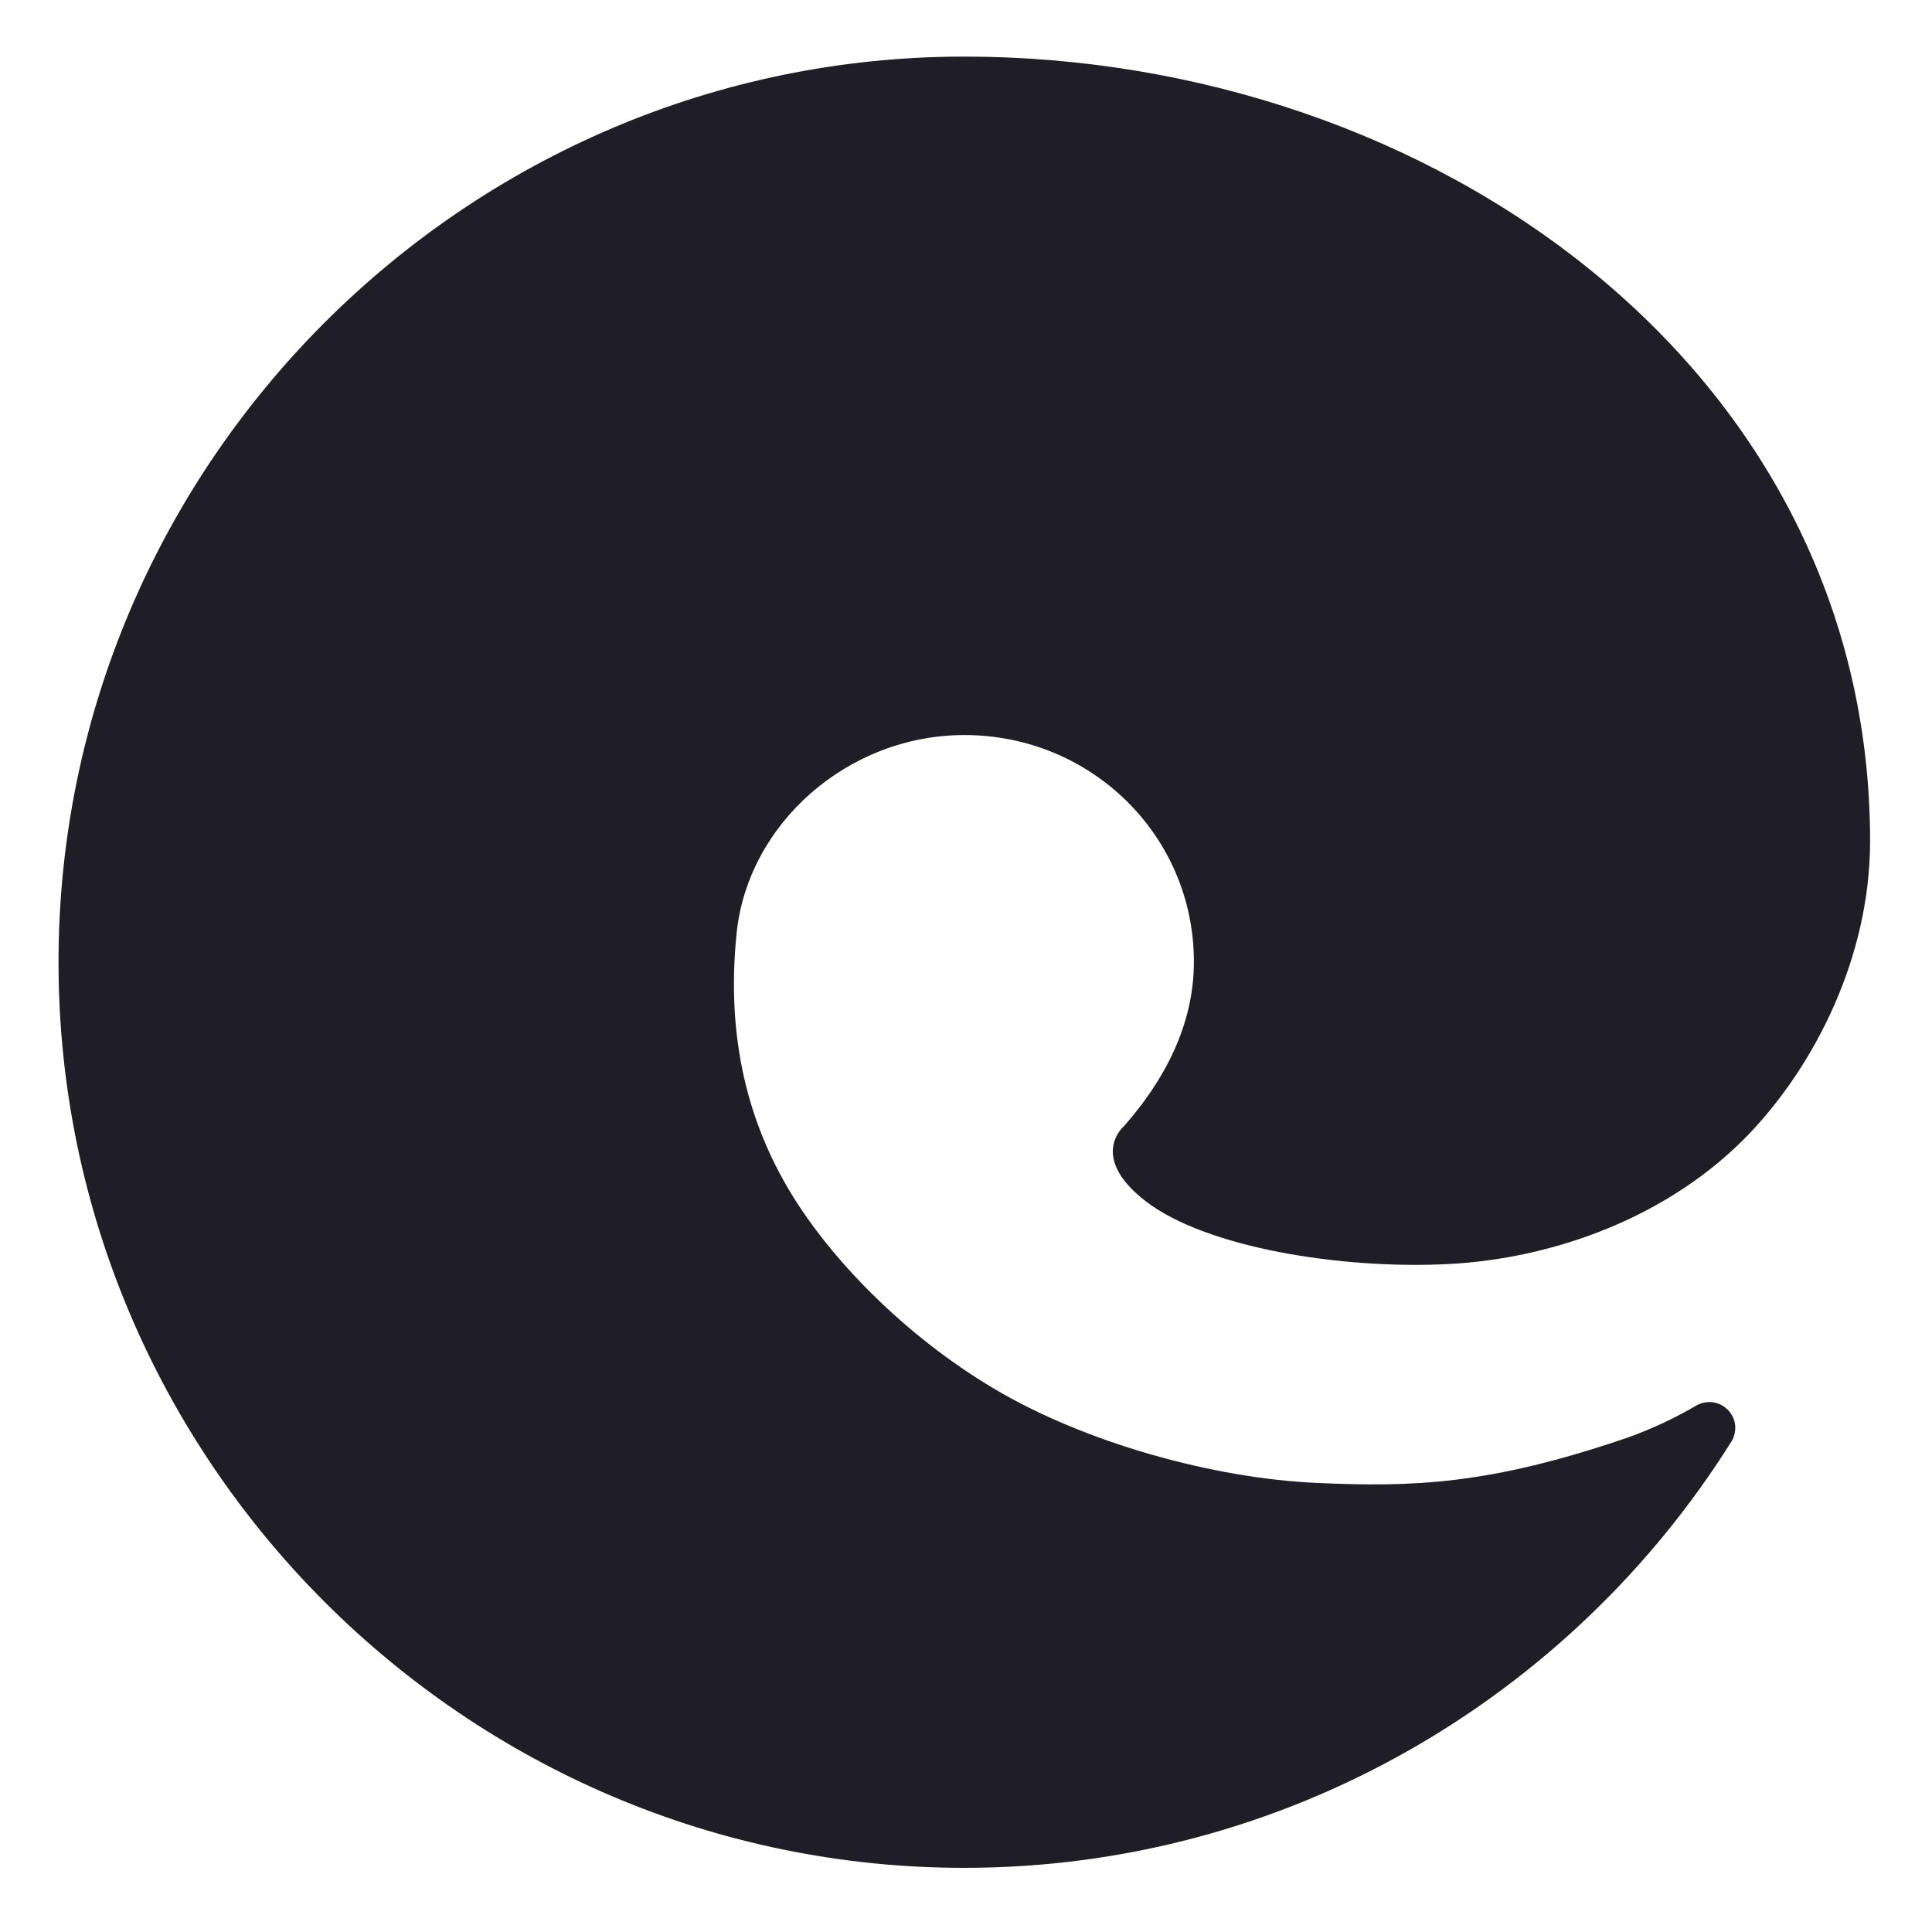 <svg width="24" height="24" viewBox="0 0 24 24" fill="none" xmlns="http://www.w3.org/2000/svg">
    <path d="M11.977 0.703C5.789 0.703 0.727 5.766 0.727 11.953C0.727 18.141 5.789 23.203 11.977 23.203C15.98 23.203 19.514 21.084 21.506 17.911C21.544 17.851 21.561 17.779 21.555 17.708C21.548 17.637 21.518 17.571 21.469 17.519C21.42 17.466 21.355 17.432 21.285 17.421C21.215 17.41 21.142 17.422 21.08 17.456C20.805 17.617 20.517 17.752 20.217 17.859C18.492 18.45 17.541 18.473 16.369 18.422C15.061 18.366 13.467 17.916 12.347 17.25C11.227 16.584 10.308 15.628 9.811 14.798C9.314 13.969 9.014 12.928 9.15 11.597C9.286 10.238 10.528 9.131 11.981 9.131C13.552 9.131 14.831 10.378 14.831 11.948C14.831 12.745 14.452 13.434 13.964 13.988C13.856 14.086 13.608 14.442 14.236 14.925C14.981 15.497 16.655 15.769 17.981 15.703C19.308 15.637 20.752 15.113 21.741 14.072C22.528 13.242 23.231 11.911 23.231 10.444C23.227 4.58 17.789 0.703 11.977 0.703Z"
          fill="#1F1D25"/>
</svg>
